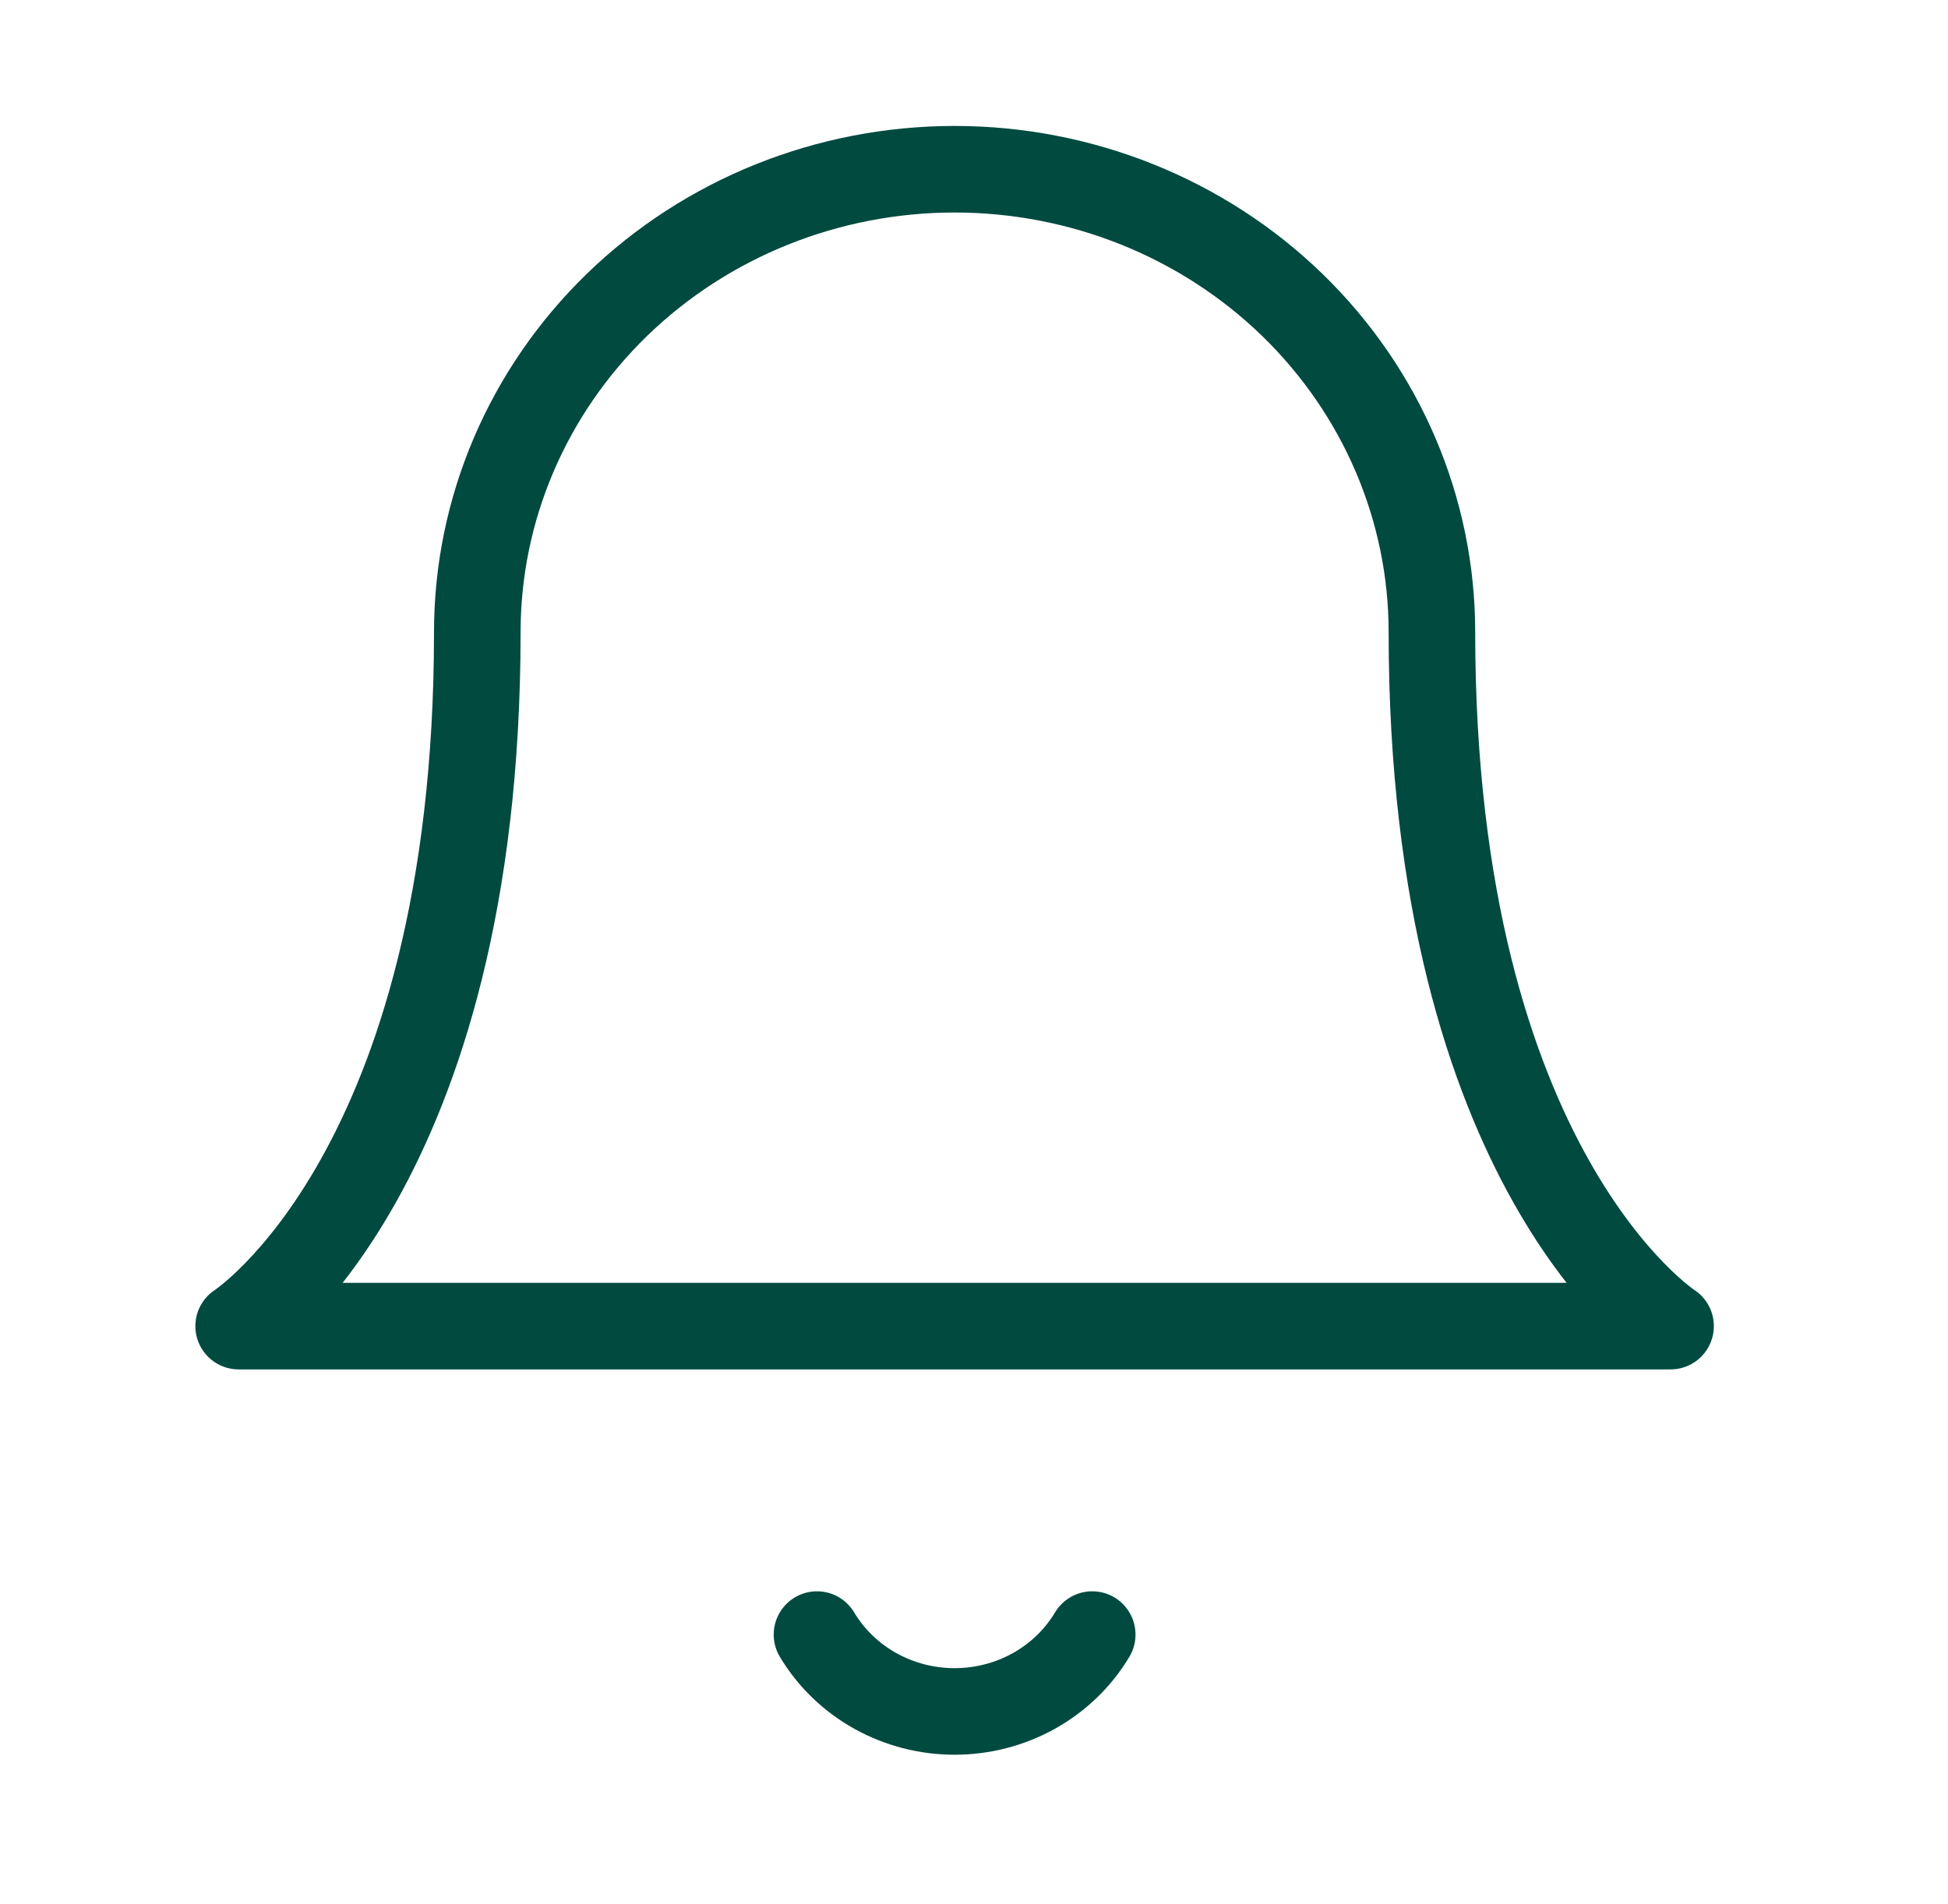 <svg width="45" height="44" viewBox="0 0 45 44" fill="none" xmlns="http://www.w3.org/2000/svg">
<g id=".Icon">
<path id="Vector" d="M33.078 14.602C33.078 11.766 31.916 9.047 29.849 7.041C27.781 5.036 24.976 3.91 22.052 3.91C19.128 3.91 16.323 5.036 14.255 7.041C12.188 9.047 11.026 11.766 11.026 14.602C11.026 27.076 5.513 30.64 5.513 30.64H38.591C38.591 30.64 33.078 27.076 33.078 14.602Z" stroke="#004A3F" stroke-width="2" stroke-linecap="round" stroke-linejoin="round"/>
<path id="Vector_2" d="M25.231 37.767C24.908 38.308 24.444 38.756 23.886 39.068C23.328 39.379 22.696 39.543 22.052 39.543C21.408 39.543 20.776 39.379 20.218 39.068C19.66 38.756 19.196 38.308 18.873 37.767" stroke="#004A3F" stroke-width="2" stroke-linecap="round" stroke-linejoin="round"/>
</g>
</svg>
